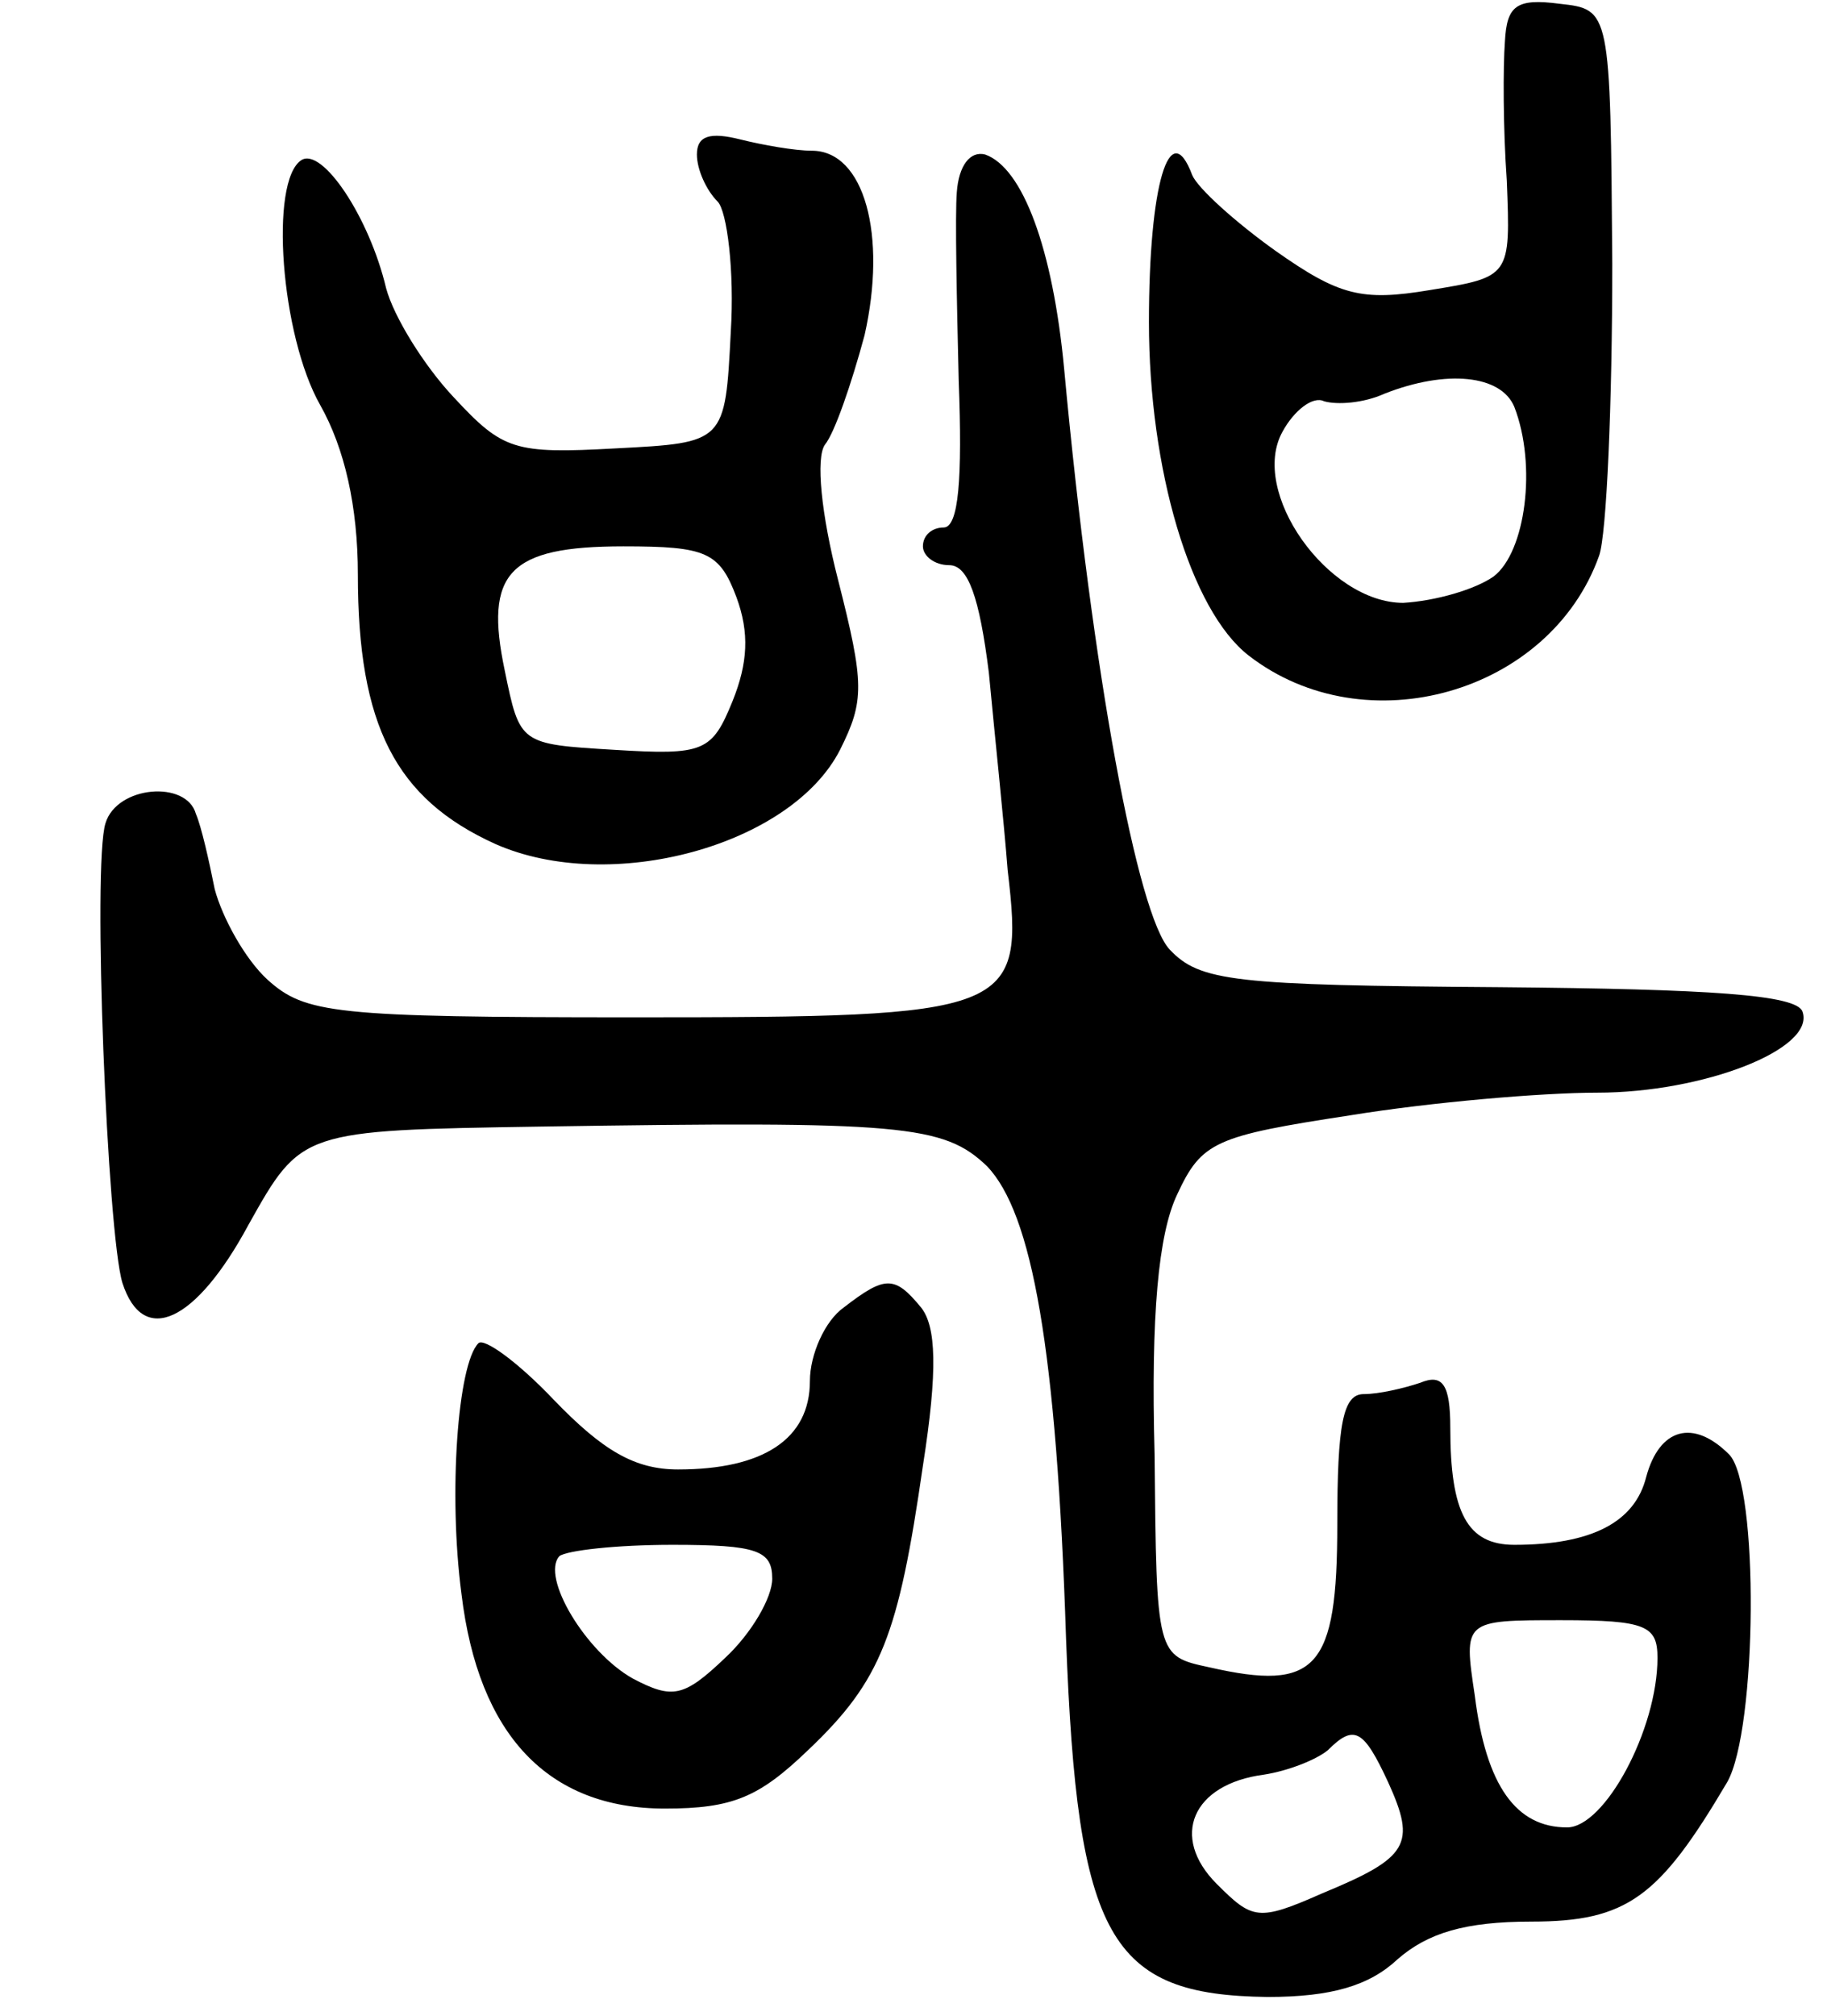 <svg version="1.0" xmlns="http://www.w3.org/2000/svg"
 width="97pt" height="107pt" viewBox="0 0 97 107"
 preserveAspectRatio="xMidYMid meet">
<g transform="translate(0,107) scale(0.1,-0.1)"
fill="#000000" stroke="none">
<path d="M799 1048 c-1 -13 -1 -46 1 -74 2 -51 2 -51 -41 -58 -36 -6 -48 -3
-82 21 -21 15 -41 33 -44 40 -12 32 -23 -5 -23 -78 0 -78 22 -153 53 -177 62
-48 160 -20 186 53 4 11 7 81 7 155 -1 135 -1 135 -28 138 -23 3 -28 -1 -29
-20z m5 -194 c12 -31 6 -77 -11 -90 -10 -7 -31 -13 -48 -14 -40 0 -82 59 -64
91 6 11 16 19 22 16 7 -2 21 -1 32 4 33 13 62 10 69 -7z"/>
<path d="M370 988 c0 -8 5 -19 11 -25 5 -5 9 -37 7 -69 -3 -59 -3 -59 -61 -62
-54 -3 -60 -1 -86 27 -16 17 -32 43 -36 58 -9 38 -34 75 -45 68 -17 -11 -11
-93 10 -130 13 -23 20 -54 20 -90 0 -80 20 -119 73 -143 61 -27 157 -1 183 50
13 26 13 35 -1 90 -9 35 -12 65 -7 72 5 6 14 32 21 58 12 53 0 98 -28 98 -9 0
-26 3 -38 6 -16 4 -23 2 -23 -8z m21 -235 c7 -19 6 -35 -2 -55 -11 -27 -15
-29 -63 -26 -50 3 -50 3 -58 42 -11 52 2 66 63 66 44 0 51 -3 60 -27z"/>
<path d="M508 968 c-1 -12 0 -58 1 -100 2 -52 0 -78 -8 -78 -6 0 -11 -4 -11
-10 0 -5 6 -10 14 -10 10 0 16 -17 21 -57 3 -32 8 -79 10 -105 9 -76 3 -78
-199 -78 -159 0 -174 2 -194 20 -12 11 -24 33 -28 48 -3 15 -7 33 -10 40 -5
18 -42 15 -48 -5 -7 -22 1 -218 9 -244 11 -34 39 -21 67 31 28 50 28 50 155
52 192 3 214 1 237 -21 24 -25 37 -97 42 -251 6 -159 23 -189 107 -190 34 0
54 6 69 20 16 14 36 20 71 20 51 0 68 13 104 74 16 28 17 158 1 174 -19 19
-37 14 -44 -12 -6 -24 -29 -36 -70 -36 -25 0 -34 17 -34 62 0 23 -4 29 -16 24
-9 -3 -22 -6 -30 -6 -11 0 -14 -16 -14 -69 0 -77 -11 -89 -68 -76 -28 6 -28 6
-29 113 -2 74 2 117 12 138 13 28 20 31 92 42 43 7 102 12 131 12 56 0 116 23
109 43 -3 9 -49 12 -161 13 -141 1 -159 3 -175 20 -17 18 -41 146 -56 308 -6
64 -22 107 -42 114 -8 2 -14 -6 -15 -20z m372 -778 c0 -38 -28 -90 -48 -90
-27 0 -43 22 -49 70 -6 40 -6 40 46 40 45 0 51 -3 51 -20z m-143 -66 c15 -33
11 -40 -35 -59 -34 -15 -37 -14 -56 5 -25 25 -13 53 25 58 13 2 28 8 34 13 14
14 19 11 32 -17z"/>
<path d="M448 376 c-10 -7 -18 -25 -18 -39 0 -31 -25 -47 -70 -47 -23 0 -40
10 -66 37 -19 20 -37 33 -40 30 -11 -11 -16 -80 -9 -133 9 -75 46 -114 108
-114 36 0 50 6 76 31 39 37 48 61 61 151 8 51 7 74 -1 84 -14 17 -19 17 -41 0z
m-38 -144 c0 -10 -11 -29 -25 -42 -22 -21 -28 -22 -49 -11 -25 14 -49 54 -39
65 4 3 30 6 60 6 45 0 53 -3 53 -18z"/>
</g>
</svg>
